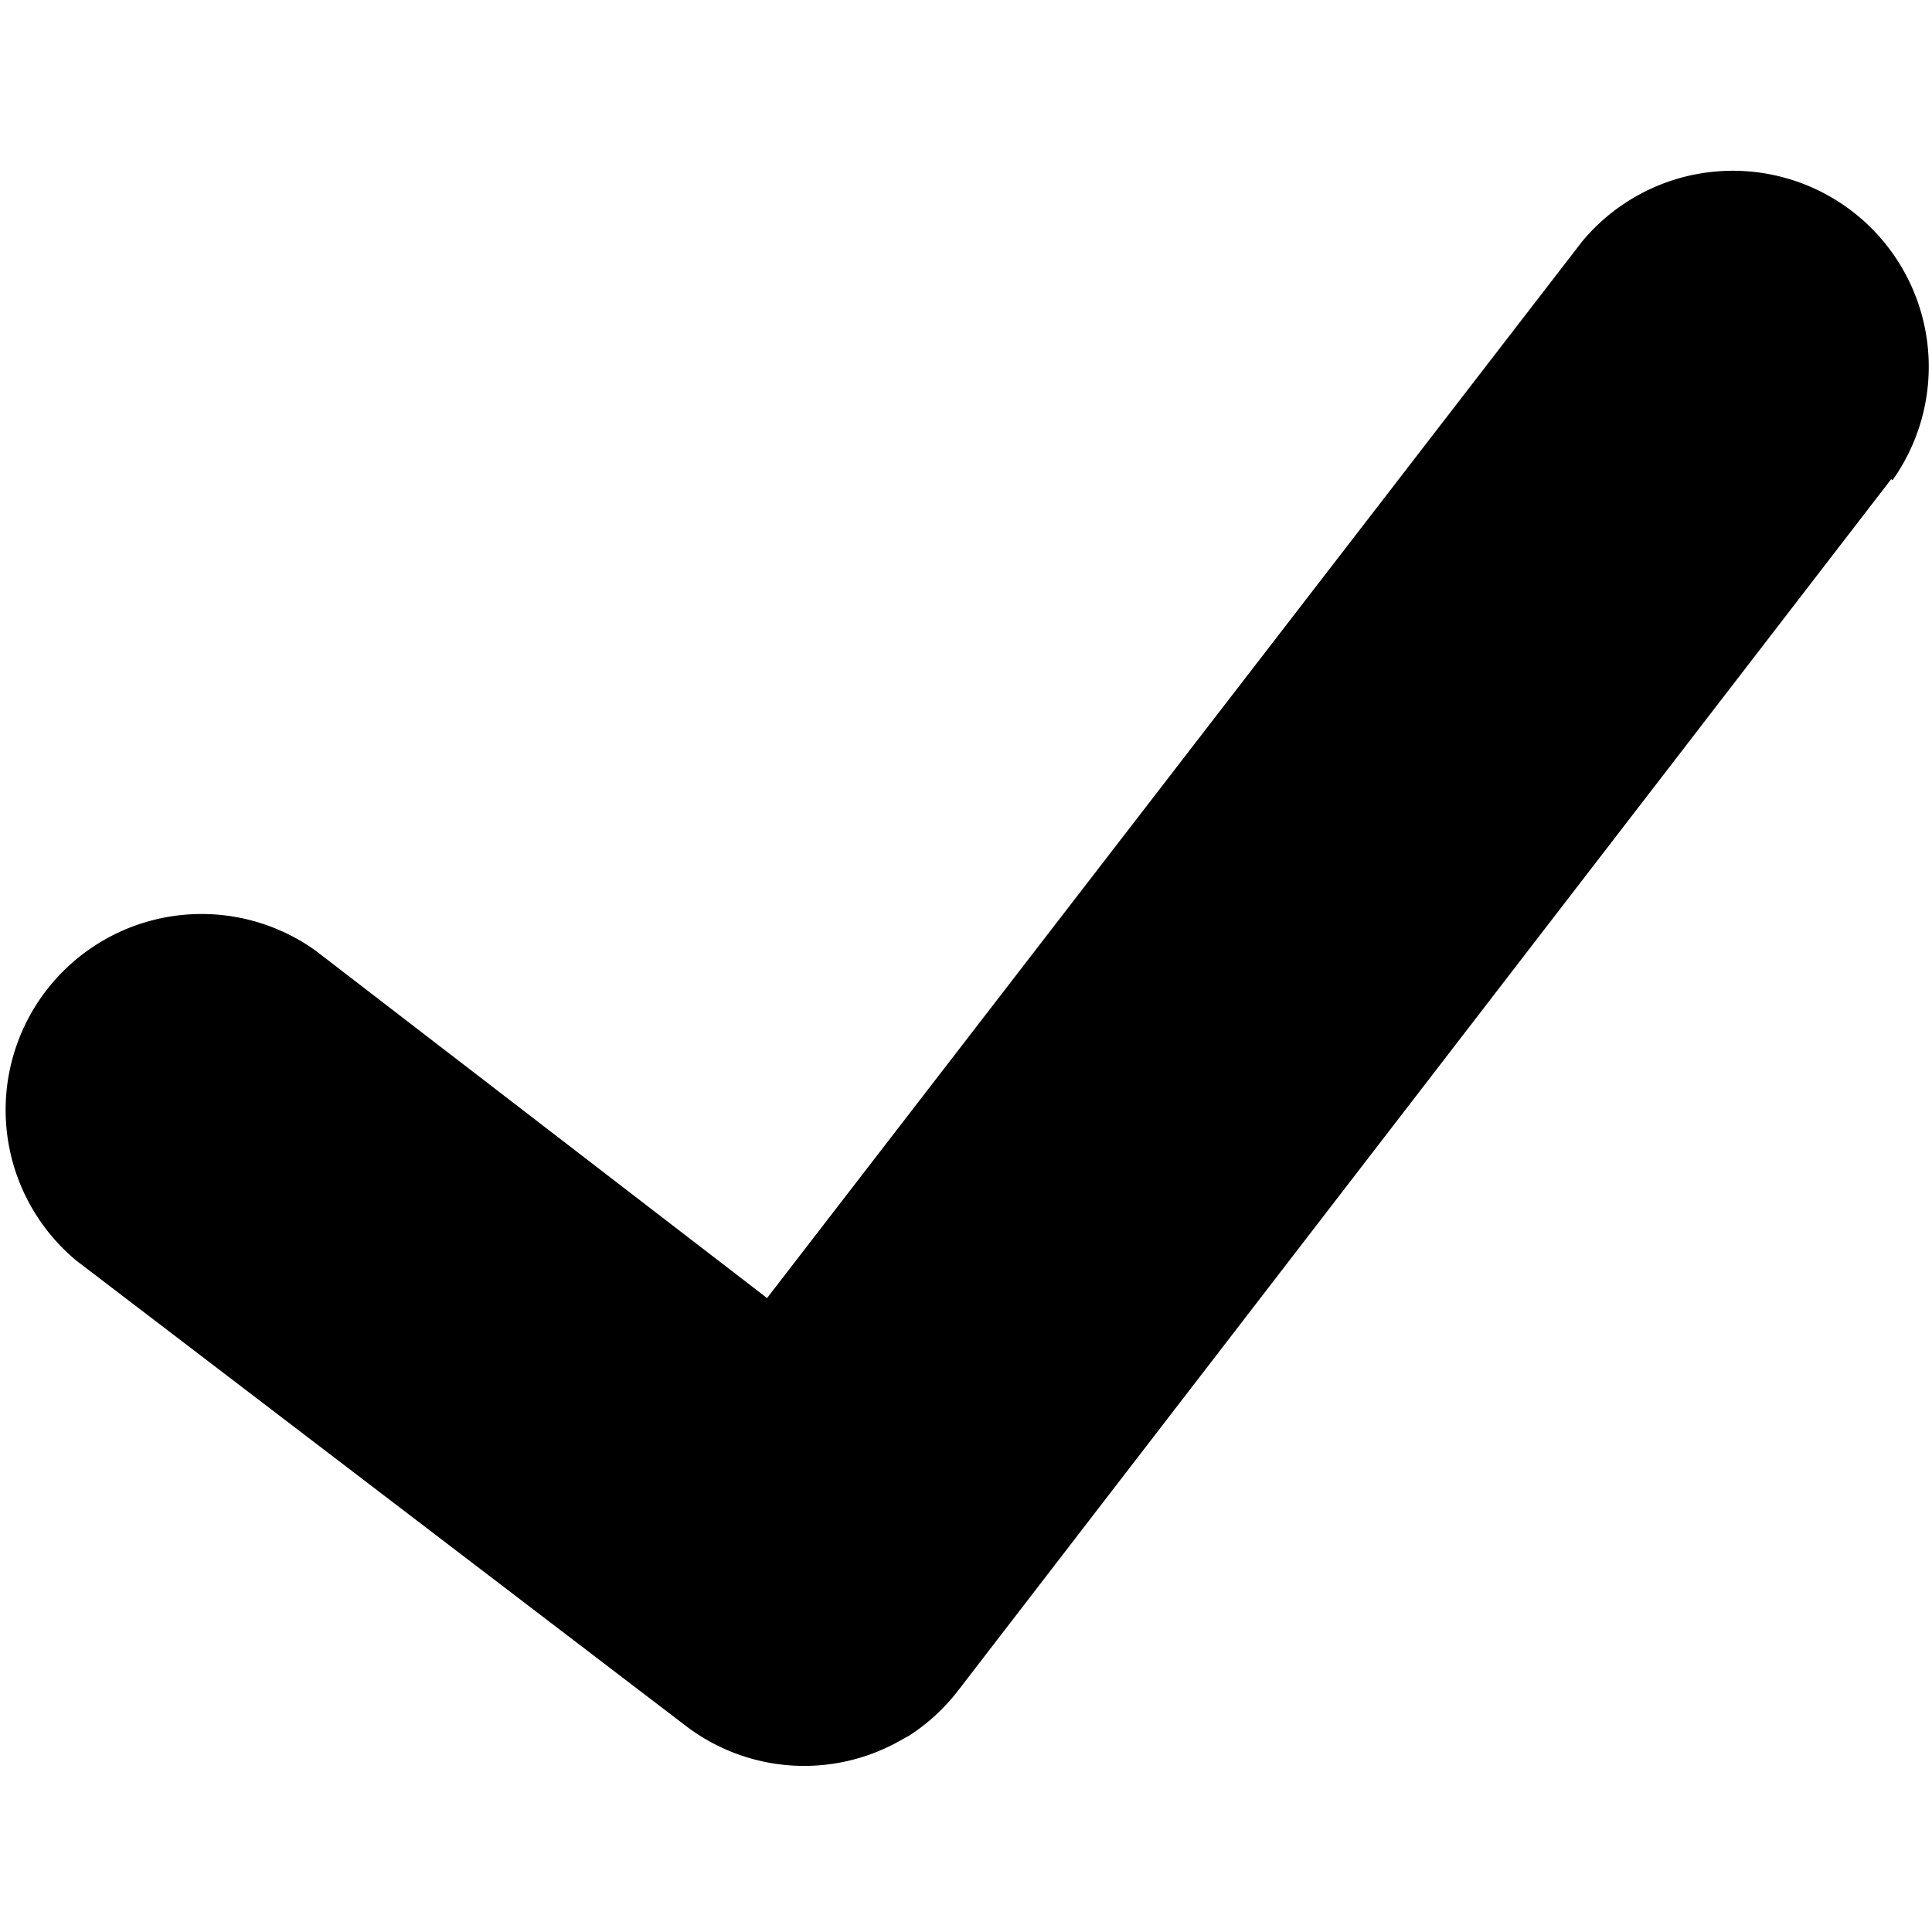 <svg xmlns="http://www.w3.org/2000/svg" viewBox="0 0 64 64"><title>check</title><g id="Check-2" data-name="Check"><path d="M62.65,15.87,31.74,56a6.46,6.46,0,0,1-1.63,1.5l0,0-.22.12a6.46,6.46,0,0,1-7.2-.47h0L2.53,41.76a6.49,6.49,0,0,1,7.91-10.28L25.41,43l27-35a6.49,6.49,0,0,1,10.28,7.91" style="fill:#000;fill:#000"/></g></svg>